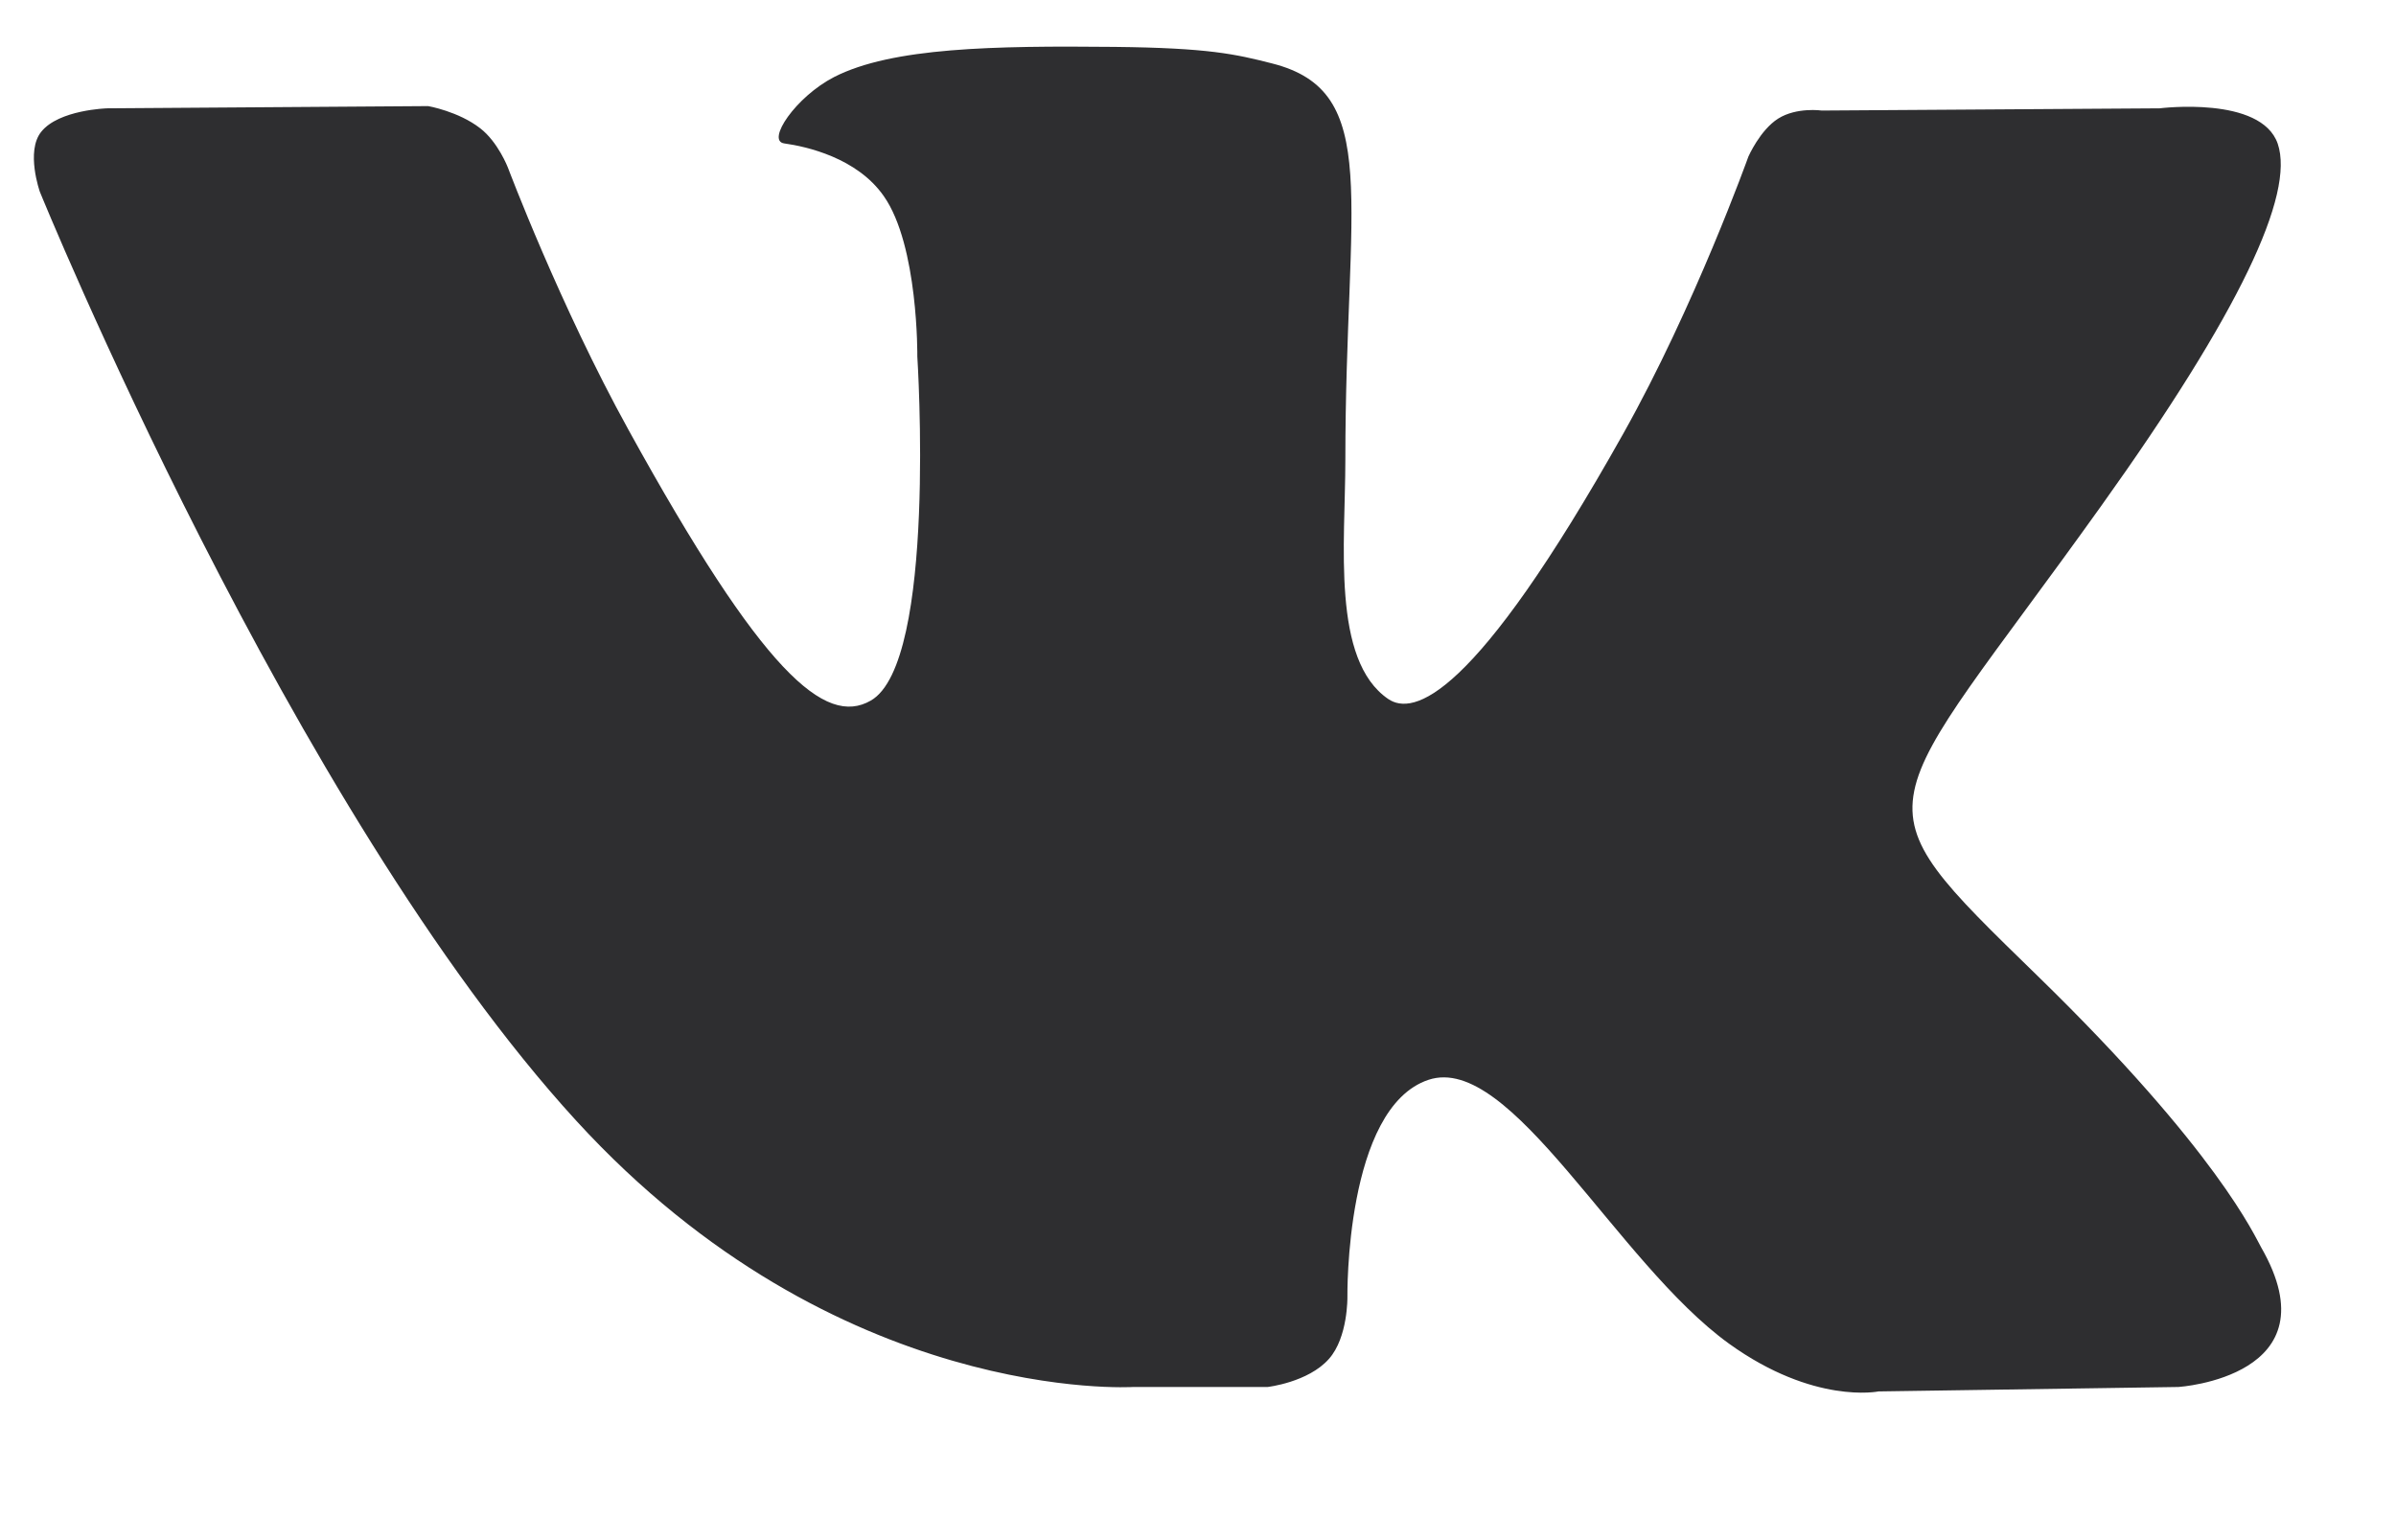 <svg width="14" height="9" viewBox="0 0 14 9" fill="none" xmlns="http://www.w3.org/2000/svg">
<path fill-rule="evenodd" clip-rule="evenodd" d="M6.622 8.105H7.407C7.407 8.105 7.644 8.078 7.765 7.941C7.877 7.815 7.873 7.579 7.873 7.579C7.873 7.579 7.858 6.473 8.347 6.31C8.828 6.15 9.447 7.379 10.103 7.852C10.599 8.209 10.976 8.131 10.976 8.131L12.729 8.105C12.729 8.105 13.647 8.046 13.212 7.289C13.176 7.227 12.958 6.728 11.908 5.705C10.808 4.633 10.956 4.806 12.28 2.953C13.087 1.824 13.409 1.135 13.309 0.84C13.212 0.558 12.619 0.633 12.619 0.633L10.645 0.646C10.645 0.646 10.498 0.625 10.39 0.693C10.284 0.76 10.216 0.915 10.216 0.915C10.216 0.915 9.903 1.789 9.486 2.532C8.607 4.099 8.256 4.182 8.112 4.085C7.778 3.858 7.861 3.173 7.861 2.687C7.861 1.168 8.08 0.535 7.434 0.371C7.219 0.316 7.061 0.28 6.512 0.274C5.808 0.267 5.212 0.277 4.874 0.45C4.649 0.566 4.476 0.823 4.582 0.838C4.712 0.856 5.008 0.922 5.164 1.146C5.367 1.435 5.36 2.084 5.36 2.084C5.36 2.084 5.476 3.872 5.088 4.094C4.822 4.247 4.457 3.936 3.673 2.513C3.271 1.785 2.968 0.98 2.968 0.98C2.968 0.98 2.91 0.829 2.805 0.749C2.679 0.651 2.502 0.62 2.502 0.62L0.626 0.633C0.626 0.633 0.344 0.641 0.241 0.77C0.149 0.884 0.233 1.121 0.233 1.121C0.233 1.121 1.702 4.729 3.366 6.548C4.891 8.215 6.622 8.105 6.622 8.105Z" fill="#2E2E30"/>
</svg>
